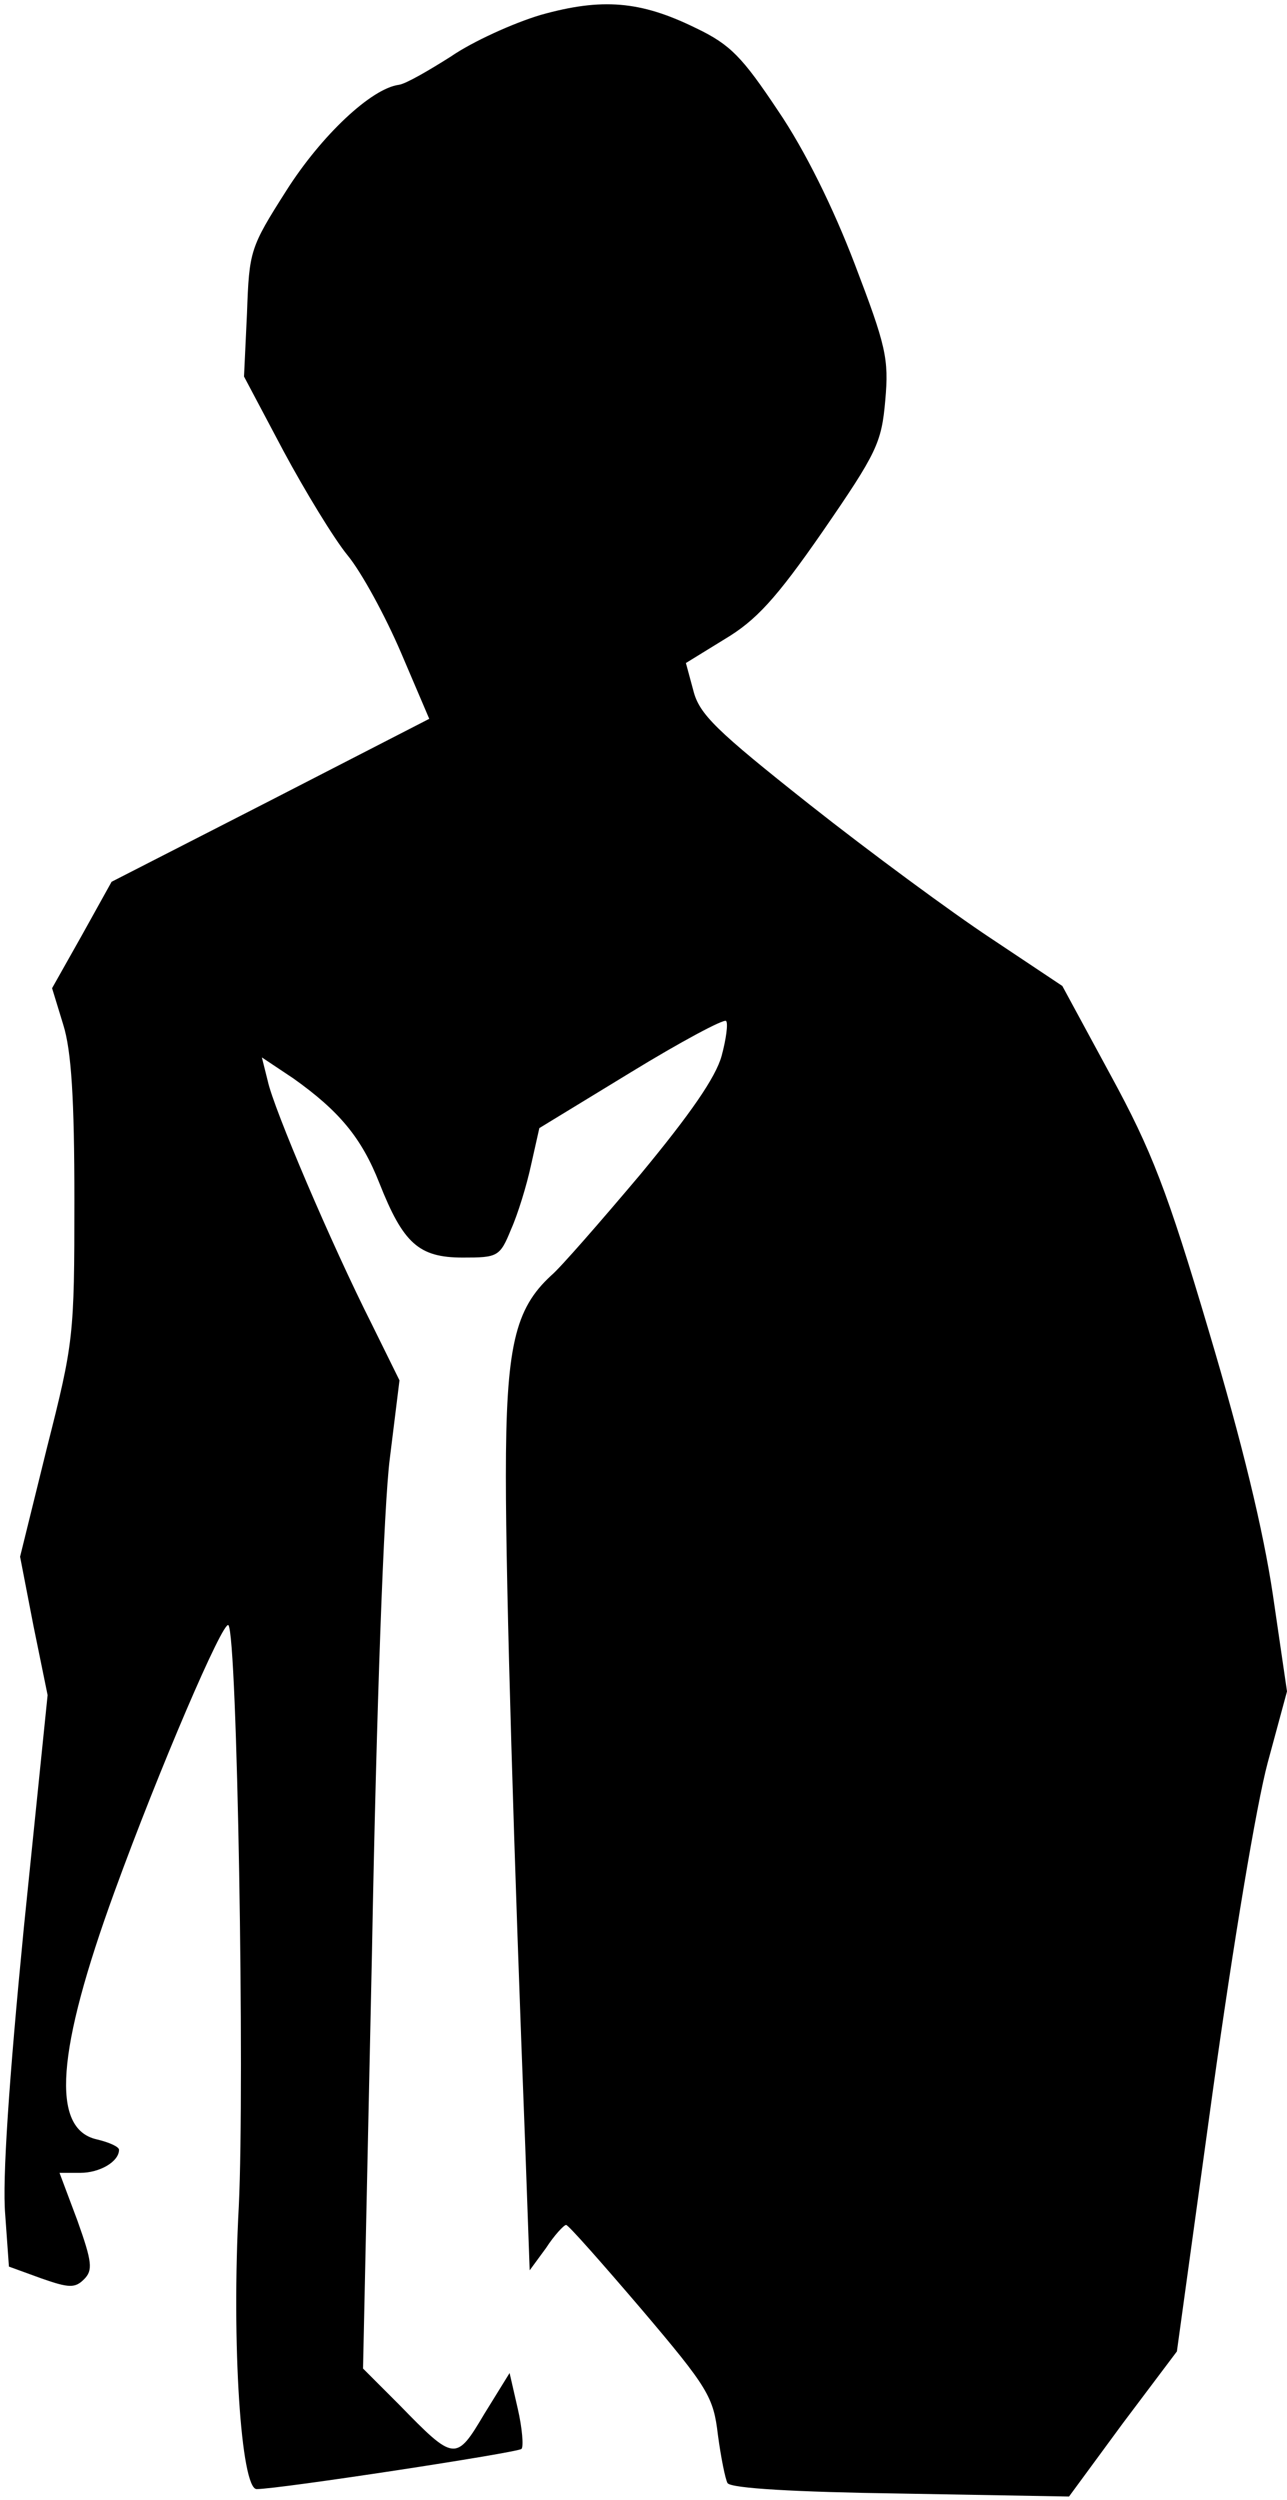 <?xml version="1.0" standalone="no"?>
<!DOCTYPE svg PUBLIC "-//W3C//DTD SVG 20010904//EN"
 "http://www.w3.org/TR/2001/REC-SVG-20010904/DTD/svg10.dtd">
<svg version="1.0" xmlns="http://www.w3.org/2000/svg"
 width="173pt" height="336pt" viewBox="0 0 173 336"
 preserveAspectRatio="xMidYMid meet">
<g transform="translate(0,336) scale(0.1,-0.1)"
fill="#000000" stroke="none">
<path fill="#000000" stroke="none" d="M727 3340 c-37 -11 -92 -36 -121 -56
-30 -19 -61 -37 -70 -38 -37 -5 -104 -68 -151 -142 -49 -77 -50 -81 -53 -165
l-4 -85 53 -100 c29 -54 68 -118 86 -140 19 -23 51 -82 72 -131 l38 -89 -214
-110 -213 -109 -40 -72 -40 -71 15 -49 c11 -35 15 -100 15 -236 0 -183 -1
-191 -37 -333 l-36 -146 18 -93 19 -93 -32 -313 c-20 -205 -29 -338 -25 -385
l5 -70 44 -16 c37 -13 45 -13 57 -1 12 12 11 23 -9 79 l-24 64 28 0 c26 0 52
15 52 31 0 4 -13 10 -30 14 -62 14 -54 119 24 333 60 165 146 365 153 358 12
-12 22 -615 14 -781 -10 -185 3 -380 24 -380 30 0 351 49 356 54 3 3 1 28 -5
54 l-11 48 -34 -55 c-38 -64 -40 -64 -114 12 l-49 49 12 559 c6 326 16 603 24
664 l13 105 -37 75 c-55 109 -132 290 -140 327 l-8 32 42 -28 c62 -44 92 -80
116 -141 32 -81 53 -100 112 -100 47 0 50 1 65 38 9 20 21 59 27 87 l11 49
123 75 c67 41 125 72 128 69 3 -3 0 -25 -6 -47 -8 -29 -42 -78 -109 -159 -54
-64 -108 -126 -120 -136 -49 -45 -61 -96 -61 -270 0 -151 11 -512 26 -899 l6
-168 22 30 c11 17 24 31 27 31 3 0 48 -51 101 -113 90 -106 97 -118 103 -169
4 -30 10 -60 13 -65 5 -7 91 -12 233 -14 l226 -4 72 98 73 97 48 348 c28 202
59 387 74 443 l26 96 -19 130 c-13 87 -41 203 -86 354 -56 189 -77 243 -132
344 l-65 120 -96 64 c-53 35 -163 116 -244 180 -125 99 -148 121 -156 153
l-10 37 52 32 c42 25 69 54 132 145 73 106 79 119 84 176 5 56 1 73 -41 183
-29 76 -67 153 -103 206 -48 72 -64 89 -110 111 -75 37 -127 41 -209 18z"/>
</g>
</svg>
